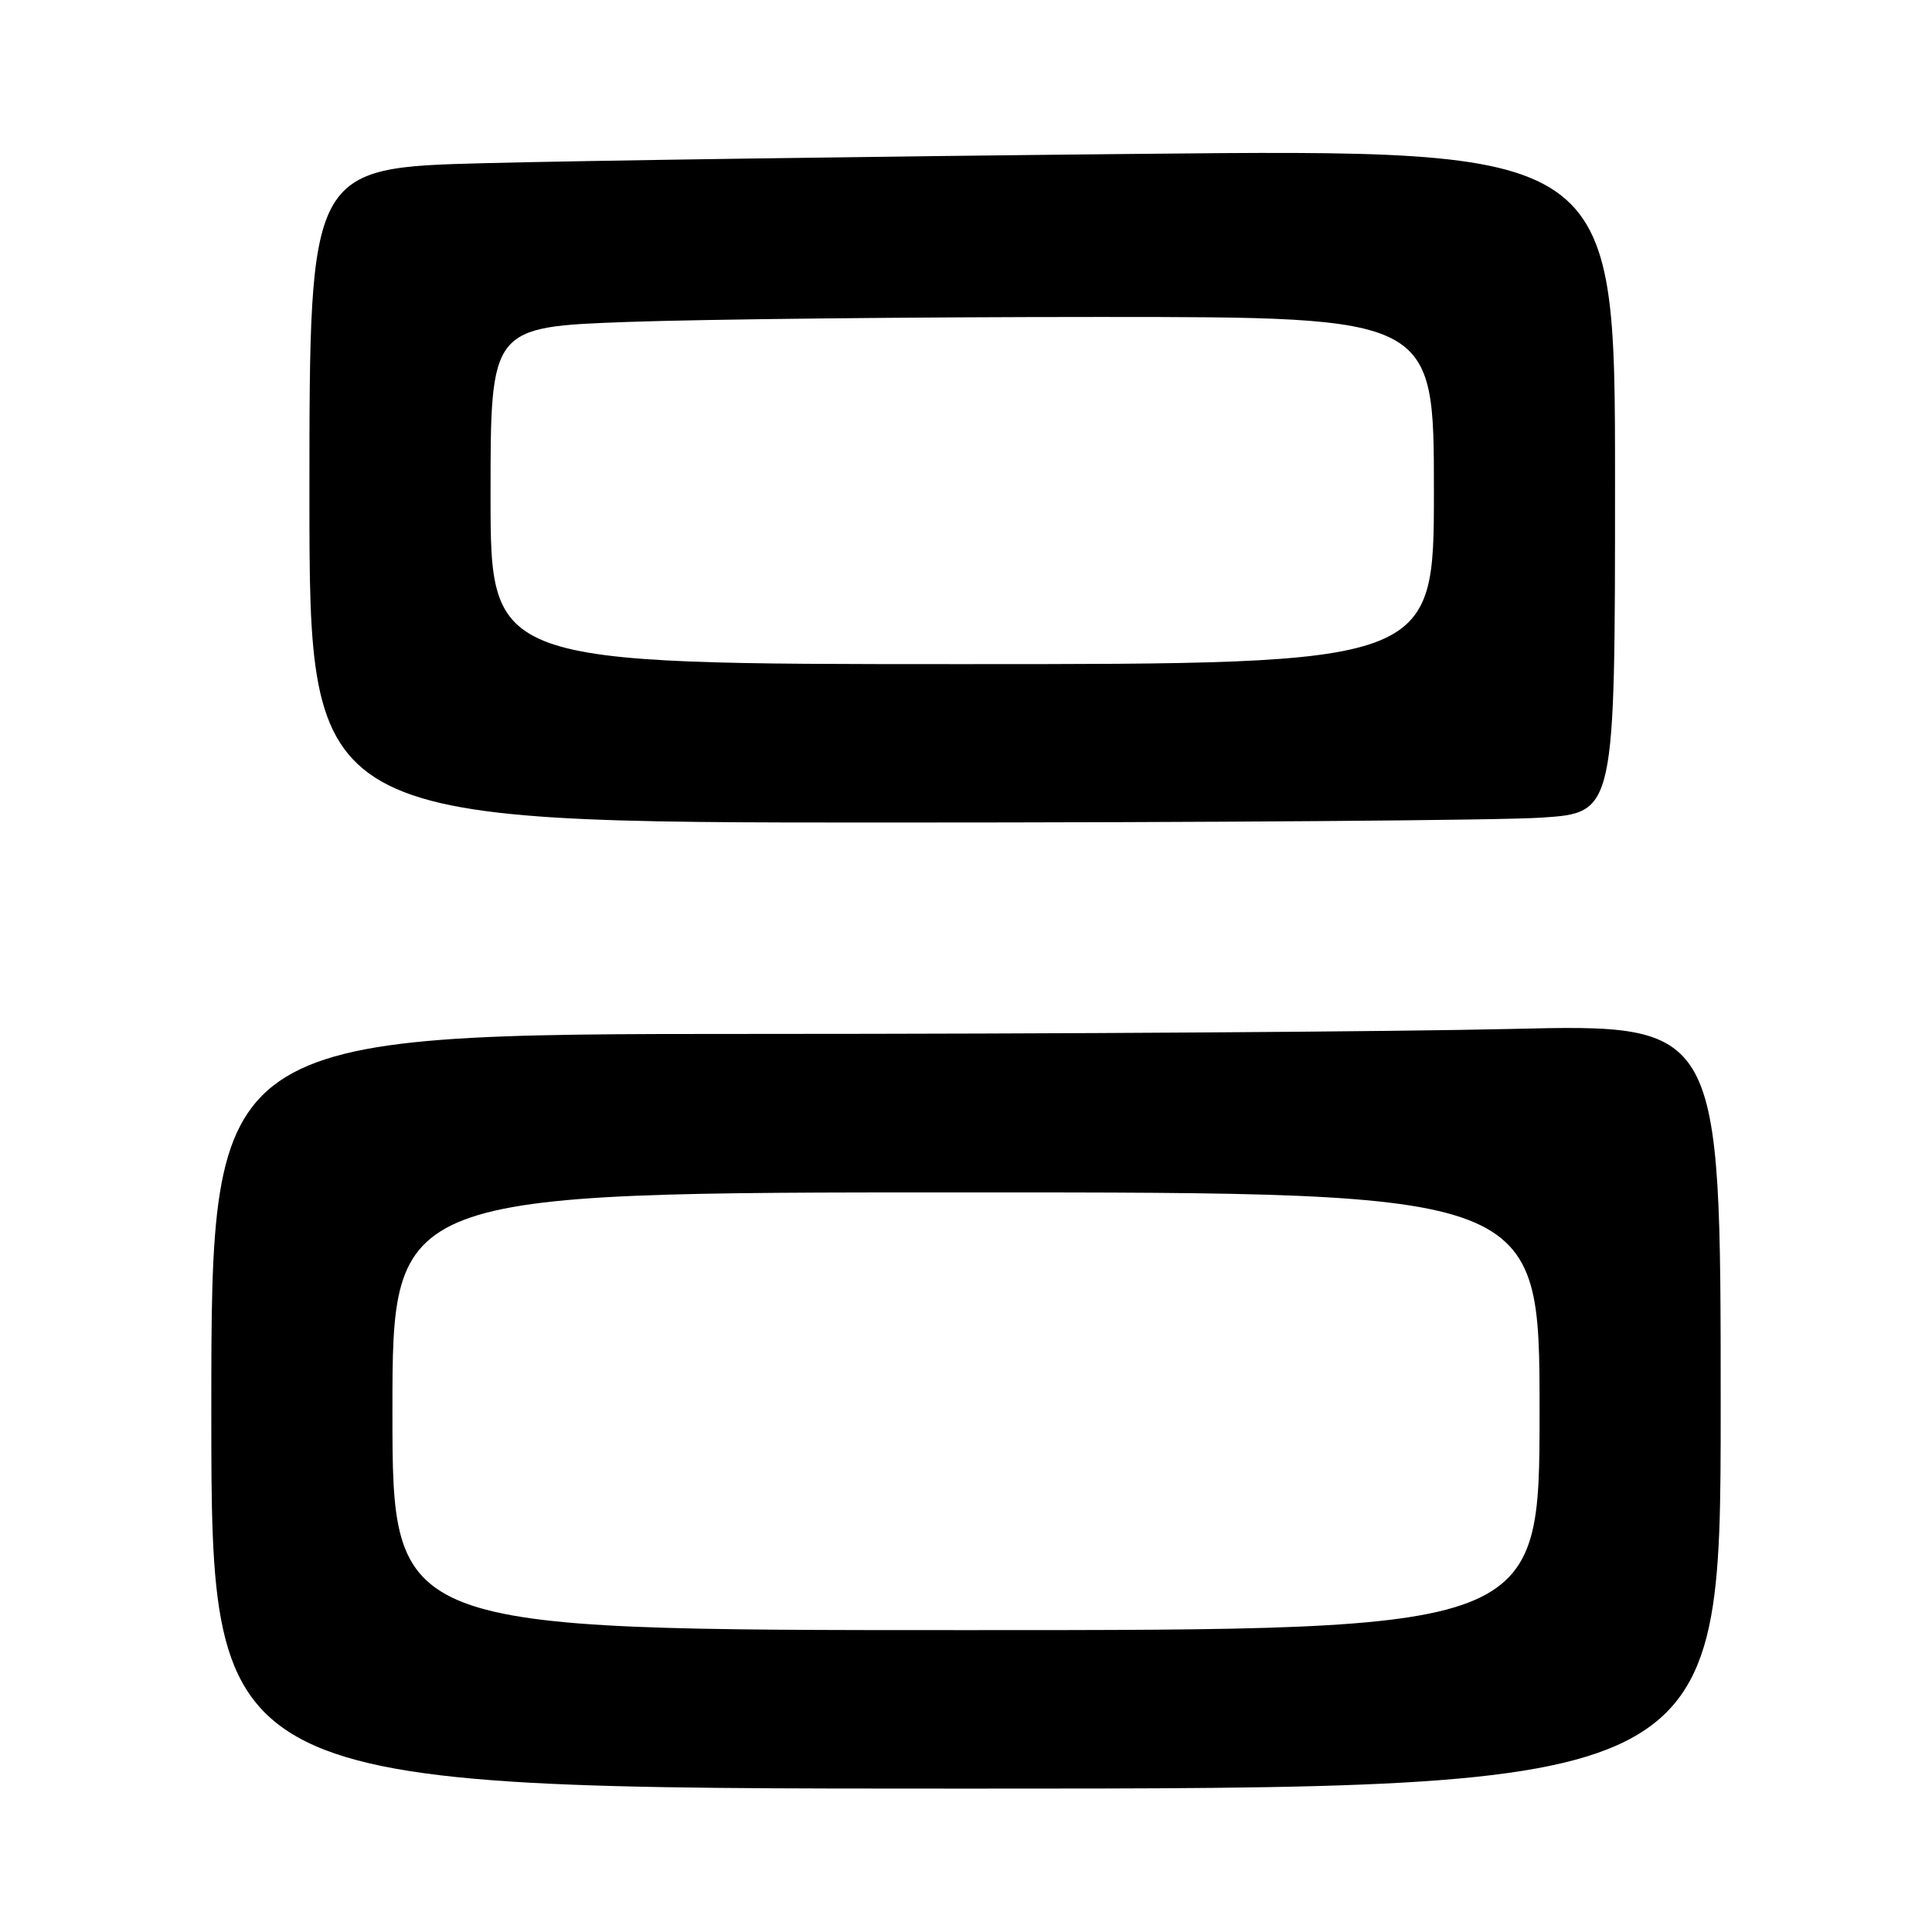 <?xml version="1.0" encoding="UTF-8" standalone="no"?>
<!DOCTYPE svg PUBLIC "-//W3C//DTD SVG 1.1//EN" "http://www.w3.org/Graphics/SVG/1.1/DTD/svg11.dtd" >
<svg xmlns="http://www.w3.org/2000/svg" xmlns:xlink="http://www.w3.org/1999/xlink" version="1.1" viewBox="0 0 256 256">
 <g >
 <path fill="currentColor"
d=" M 228.00 186.34 C 228.00 135.68 228.00 135.68 200.25 136.34 C 184.99 136.70 139.99 137.00 100.25 137.00 C 28.00 137.00 28.00 137.00 28.00 187.00 C 28.00 237.00 28.00 237.00 128.00 237.00 C 228.00 237.00 228.00 237.00 228.00 186.34 Z  M 204.25 108.34 C 214.00 107.70 214.00 107.70 214.00 63.73 C 214.00 19.76 214.00 19.76 150.75 20.39 C 115.96 20.73 77.04 21.29 64.25 21.62 C 41.00 22.22 41.00 22.22 41.00 65.61 C 41.00 109.00 41.00 109.00 117.75 108.99 C 159.96 108.99 198.89 108.70 204.25 108.34 Z  M 52.00 187.00 C 52.00 158.00 52.00 158.00 128.00 158.00 C 204.00 158.00 204.00 158.00 204.00 187.00 C 204.00 216.00 204.00 216.00 128.00 216.00 C 52.00 216.00 52.00 216.00 52.00 187.00 Z  M 65.00 65.66 C 65.00 43.32 65.00 43.32 83.16 42.66 C 93.15 42.30 121.27 42.00 145.66 42.00 C 190.00 42.00 190.00 42.00 190.00 65.00 C 190.00 88.00 190.00 88.00 127.50 88.00 C 65.00 88.00 65.00 88.00 65.00 65.66 Z "/>
</g>
</svg>
